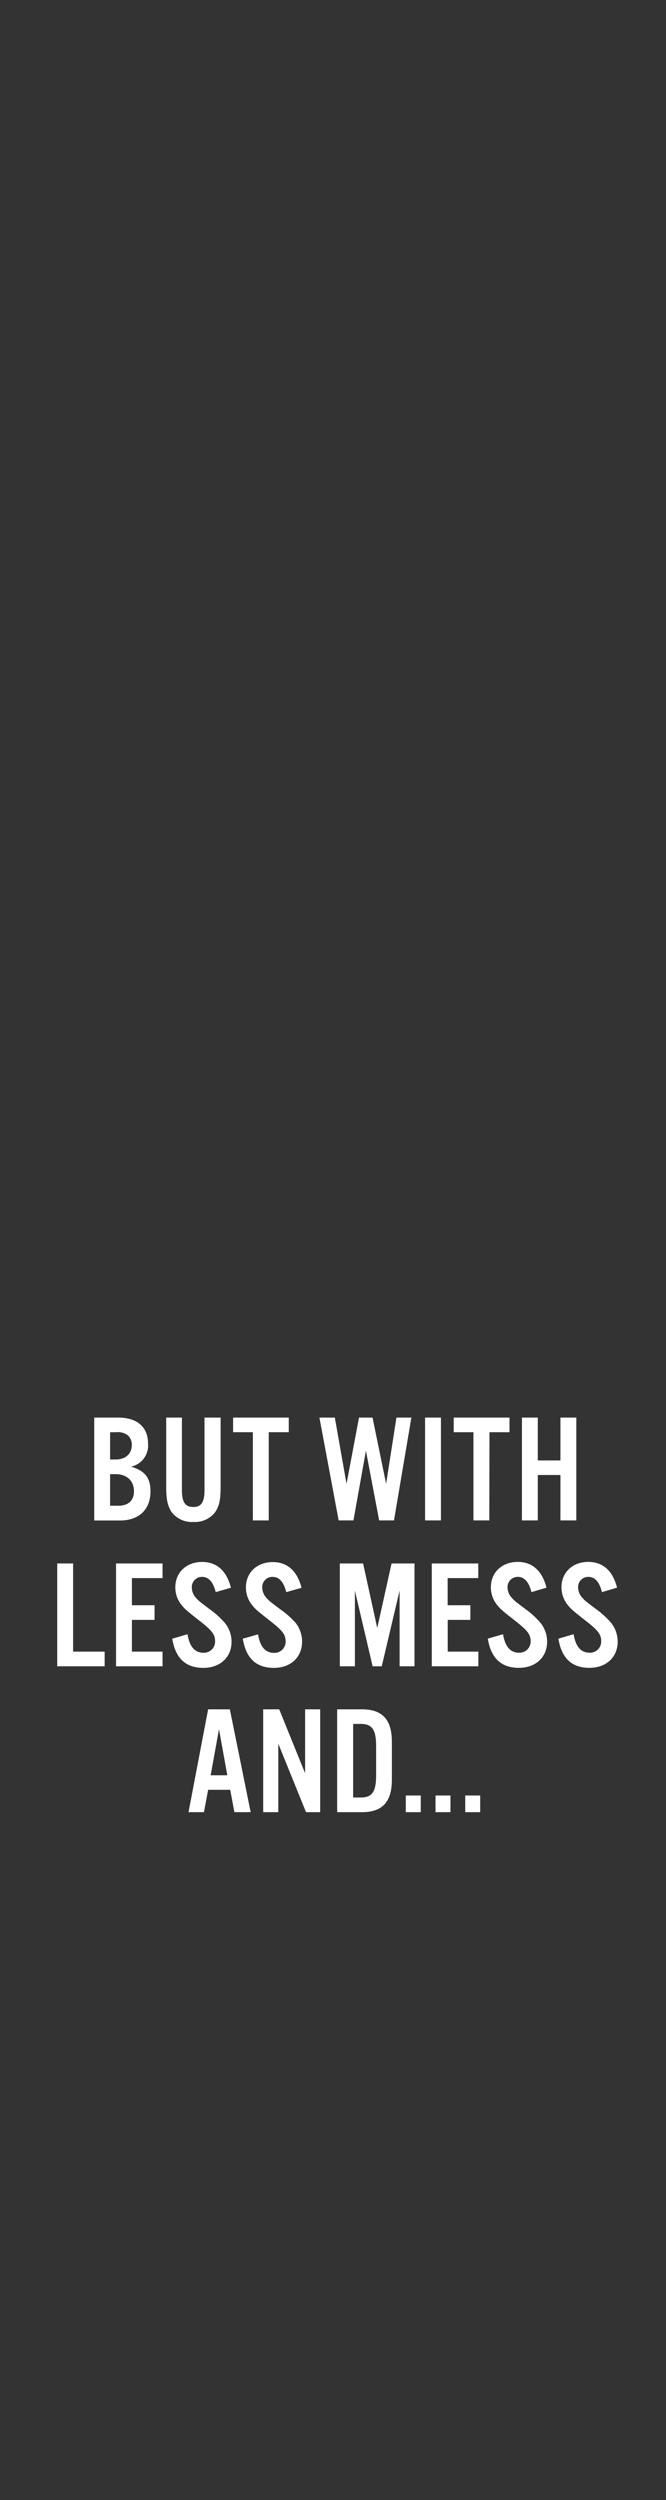 <svg xmlns="http://www.w3.org/2000/svg" viewBox="0 0 160 600"><rect x="0" y="0" width="160" height="600" fill="#333333" stroke="none"/><title>txt4</title><g id="Layer_2" data-name="Layer 2"><g id="Rect"><rect width="160" height="600" fill="none"/></g><g id="BUT_WITH_LESS_MESS_AND..." data-name="BUT WITHLESS MESSAND..."><path d="M22.64,340.22h5.7c4.63,0,7.22,2.26,7.22,6.25A5.18,5.18,0,0,1,31.49,352c3.33,1,4.66,2.66,4.66,5.92,0,4.36-2.74,7-7.33,7H22.64Zm5.18,10.06c2.33,0,3.85-1.37,3.85-3.48a3.1,3.1,0,0,0-.92-2.29,4,4,0,0,0-2.85-.78H26.45v6.55Zm.56,11.1c2.44,0,3.81-1.25,3.81-3.47,0-2.48-1.7-4.11-4.37-4.11H26.45v7.58Z" fill="#fff"/><path d="M53,340.22v16.72c0,3.11-.37,4.7-1.41,6.11a6.13,6.13,0,0,1-5.11,2.22,6.15,6.15,0,0,1-5.14-2.22c-1-1.41-1.41-3-1.41-6.11V340.22H43.7v17.35c0,2.93.77,4.11,2.73,4.11s2.7-1.18,2.7-4.11V340.22Z" fill="#fff"/><path d="M64.56,364.9H60.75V343.73H56v-3.51H69.37v3.51H64.56Z" fill="#fff"/><path d="M91.09,364.9l-3.18-16.73-3,16.73H81.36l-4.62-24.68h3.7l2.81,15.91,3-15.91H89.5l3.26,15.91,2.48-15.91h3.59L94.65,364.9Z" fill="#fff"/><path d="M105.93,364.9h-3.81V340.22h3.81Z" fill="#fff"/><path d="M117.55,364.9h-3.81V343.73H109v-3.51h13.4v3.51h-4.81Z" fill="#fff"/><path d="M129.2,354V364.9h-3.81V340.22h3.81v10.29h5.44V340.22h3.81V364.9h-3.81V354Z" fill="#fff"/><path d="M17.56,396.39h7.58v3.52H13.75V375.23h3.81Z" fill="#fff"/><path d="M39.05,378.74H31.69v6.52h5.44v3.51H31.69v7.62h7.36v3.52H27.88V375.23H39.05Z" fill="#fff"/><path d="M51.82,382.11c-.59-2.44-1.7-3.66-3.26-3.66A2.44,2.44,0,0,0,46.08,381a3.69,3.69,0,0,0,1,2.48c.63.71.63.71,3.25,2.7A21.1,21.1,0,0,1,54,389.47,7.23,7.23,0,0,1,55.63,394c0,3.74-2.74,6.29-6.77,6.29-4.22,0-6.7-2.26-7.48-7l3.67-1.07c.48,3,1.77,4.44,3.81,4.44a2.68,2.68,0,0,0,2.81-2.81c0-1.56-.78-2.56-3.66-4.81-3.45-2.7-3.59-2.85-4.52-4a6.66,6.66,0,0,1-1.37-4.1c0-3.55,2.67-6.07,6.44-6.07,3.52,0,5.88,2.11,6.92,6.18Z" fill="#fff"/><path d="M68.76,382.11c-.59-2.44-1.7-3.66-3.25-3.66A2.44,2.44,0,0,0,63,381a3.73,3.73,0,0,0,1,2.48c.63.71.63.71,3.26,2.7A20.94,20.94,0,0,1,71,389.47,7.23,7.23,0,0,1,72.57,394c0,3.74-2.73,6.29-6.77,6.29-4.22,0-6.7-2.26-7.47-7L62,392.25c.48,3,1.78,4.44,3.81,4.44a2.68,2.68,0,0,0,2.81-2.81c0-1.56-.77-2.56-3.66-4.81-3.44-2.7-3.59-2.85-4.51-4a6.66,6.66,0,0,1-1.37-4.1c0-3.55,2.66-6.07,6.44-6.07,3.51,0,5.88,2.11,6.92,6.18Z" fill="#fff"/><path d="M99.58,399.91H96V381.74l-4.29,18.17H89.52l-4.26-18.17v18.17H81.64V375.23h5.59l3.4,15.5,3.44-15.5h5.51Z" fill="#fff"/><path d="M114.9,378.74h-7.36v6.52H113v3.51h-5.44v7.62h7.36v3.52H103.73V375.23H114.9Z" fill="#fff"/><path d="M127.67,382.11c-.6-2.44-1.71-3.66-3.26-3.66a2.44,2.44,0,0,0-2.48,2.51,3.69,3.69,0,0,0,1,2.48c.62.71.62.71,3.25,2.7a20.94,20.94,0,0,1,3.66,3.33,7.24,7.24,0,0,1,1.6,4.52c0,3.74-2.74,6.29-6.77,6.29-4.22,0-6.7-2.26-7.48-7l3.66-1.07c.49,3,1.78,4.44,3.82,4.44a2.68,2.68,0,0,0,2.81-2.81c0-1.56-.78-2.56-3.67-4.81-3.44-2.7-3.59-2.85-4.51-4a6.66,6.66,0,0,1-1.37-4.1c0-3.55,2.66-6.07,6.44-6.07,3.51,0,5.88,2.11,6.92,6.18Z" fill="#fff"/><path d="M144.61,382.11c-.59-2.44-1.7-3.66-3.26-3.66a2.44,2.44,0,0,0-2.47,2.51,3.73,3.73,0,0,0,1,2.48c.63.71.63.71,3.26,2.7a20.94,20.94,0,0,1,3.66,3.33,7.23,7.23,0,0,1,1.59,4.52c0,3.74-2.74,6.29-6.77,6.29-4.22,0-6.7-2.26-7.47-7l3.66-1.07c.48,3,1.78,4.44,3.81,4.44a2.68,2.68,0,0,0,2.81-2.81c0-1.56-.77-2.56-3.66-4.81-3.44-2.7-3.59-2.85-4.51-4a6.66,6.66,0,0,1-1.37-4.1c0-3.55,2.66-6.07,6.43-6.07,3.52,0,5.89,2.11,6.92,6.18Z" fill="#fff"/><path d="M50,429.55l-1,5.37H45.29L50,410.24h5.22l5,24.68H56.31l-1-5.37ZM52.61,415l-2,11.07h4Z" fill="#fff"/><path d="M76.92,434.92h-3.4l-6.66-16.43v16.43H63.23V410.24h3.85l6.22,15.35V410.24h3.62Z" fill="#fff"/><path d="M81,410.24h6c4.85,0,7.14,2.48,7.14,7.73v9.22c0,5.25-2.29,7.73-7.14,7.73H81Zm5.7,21.16c2.7,0,3.66-1.4,3.66-5.25V419c0-3.89-1-5.26-3.66-5.26H84.84V431.4Z" fill="#fff"/><path d="M101.08,434.92H97.49v-4h3.59Z" fill="#fff"/><path d="M108.22,434.92h-3.59v-4h3.59Z" fill="#fff"/><path d="M115.36,434.92h-3.59v-4h3.59Z" fill="#fff"/></g></g></svg>